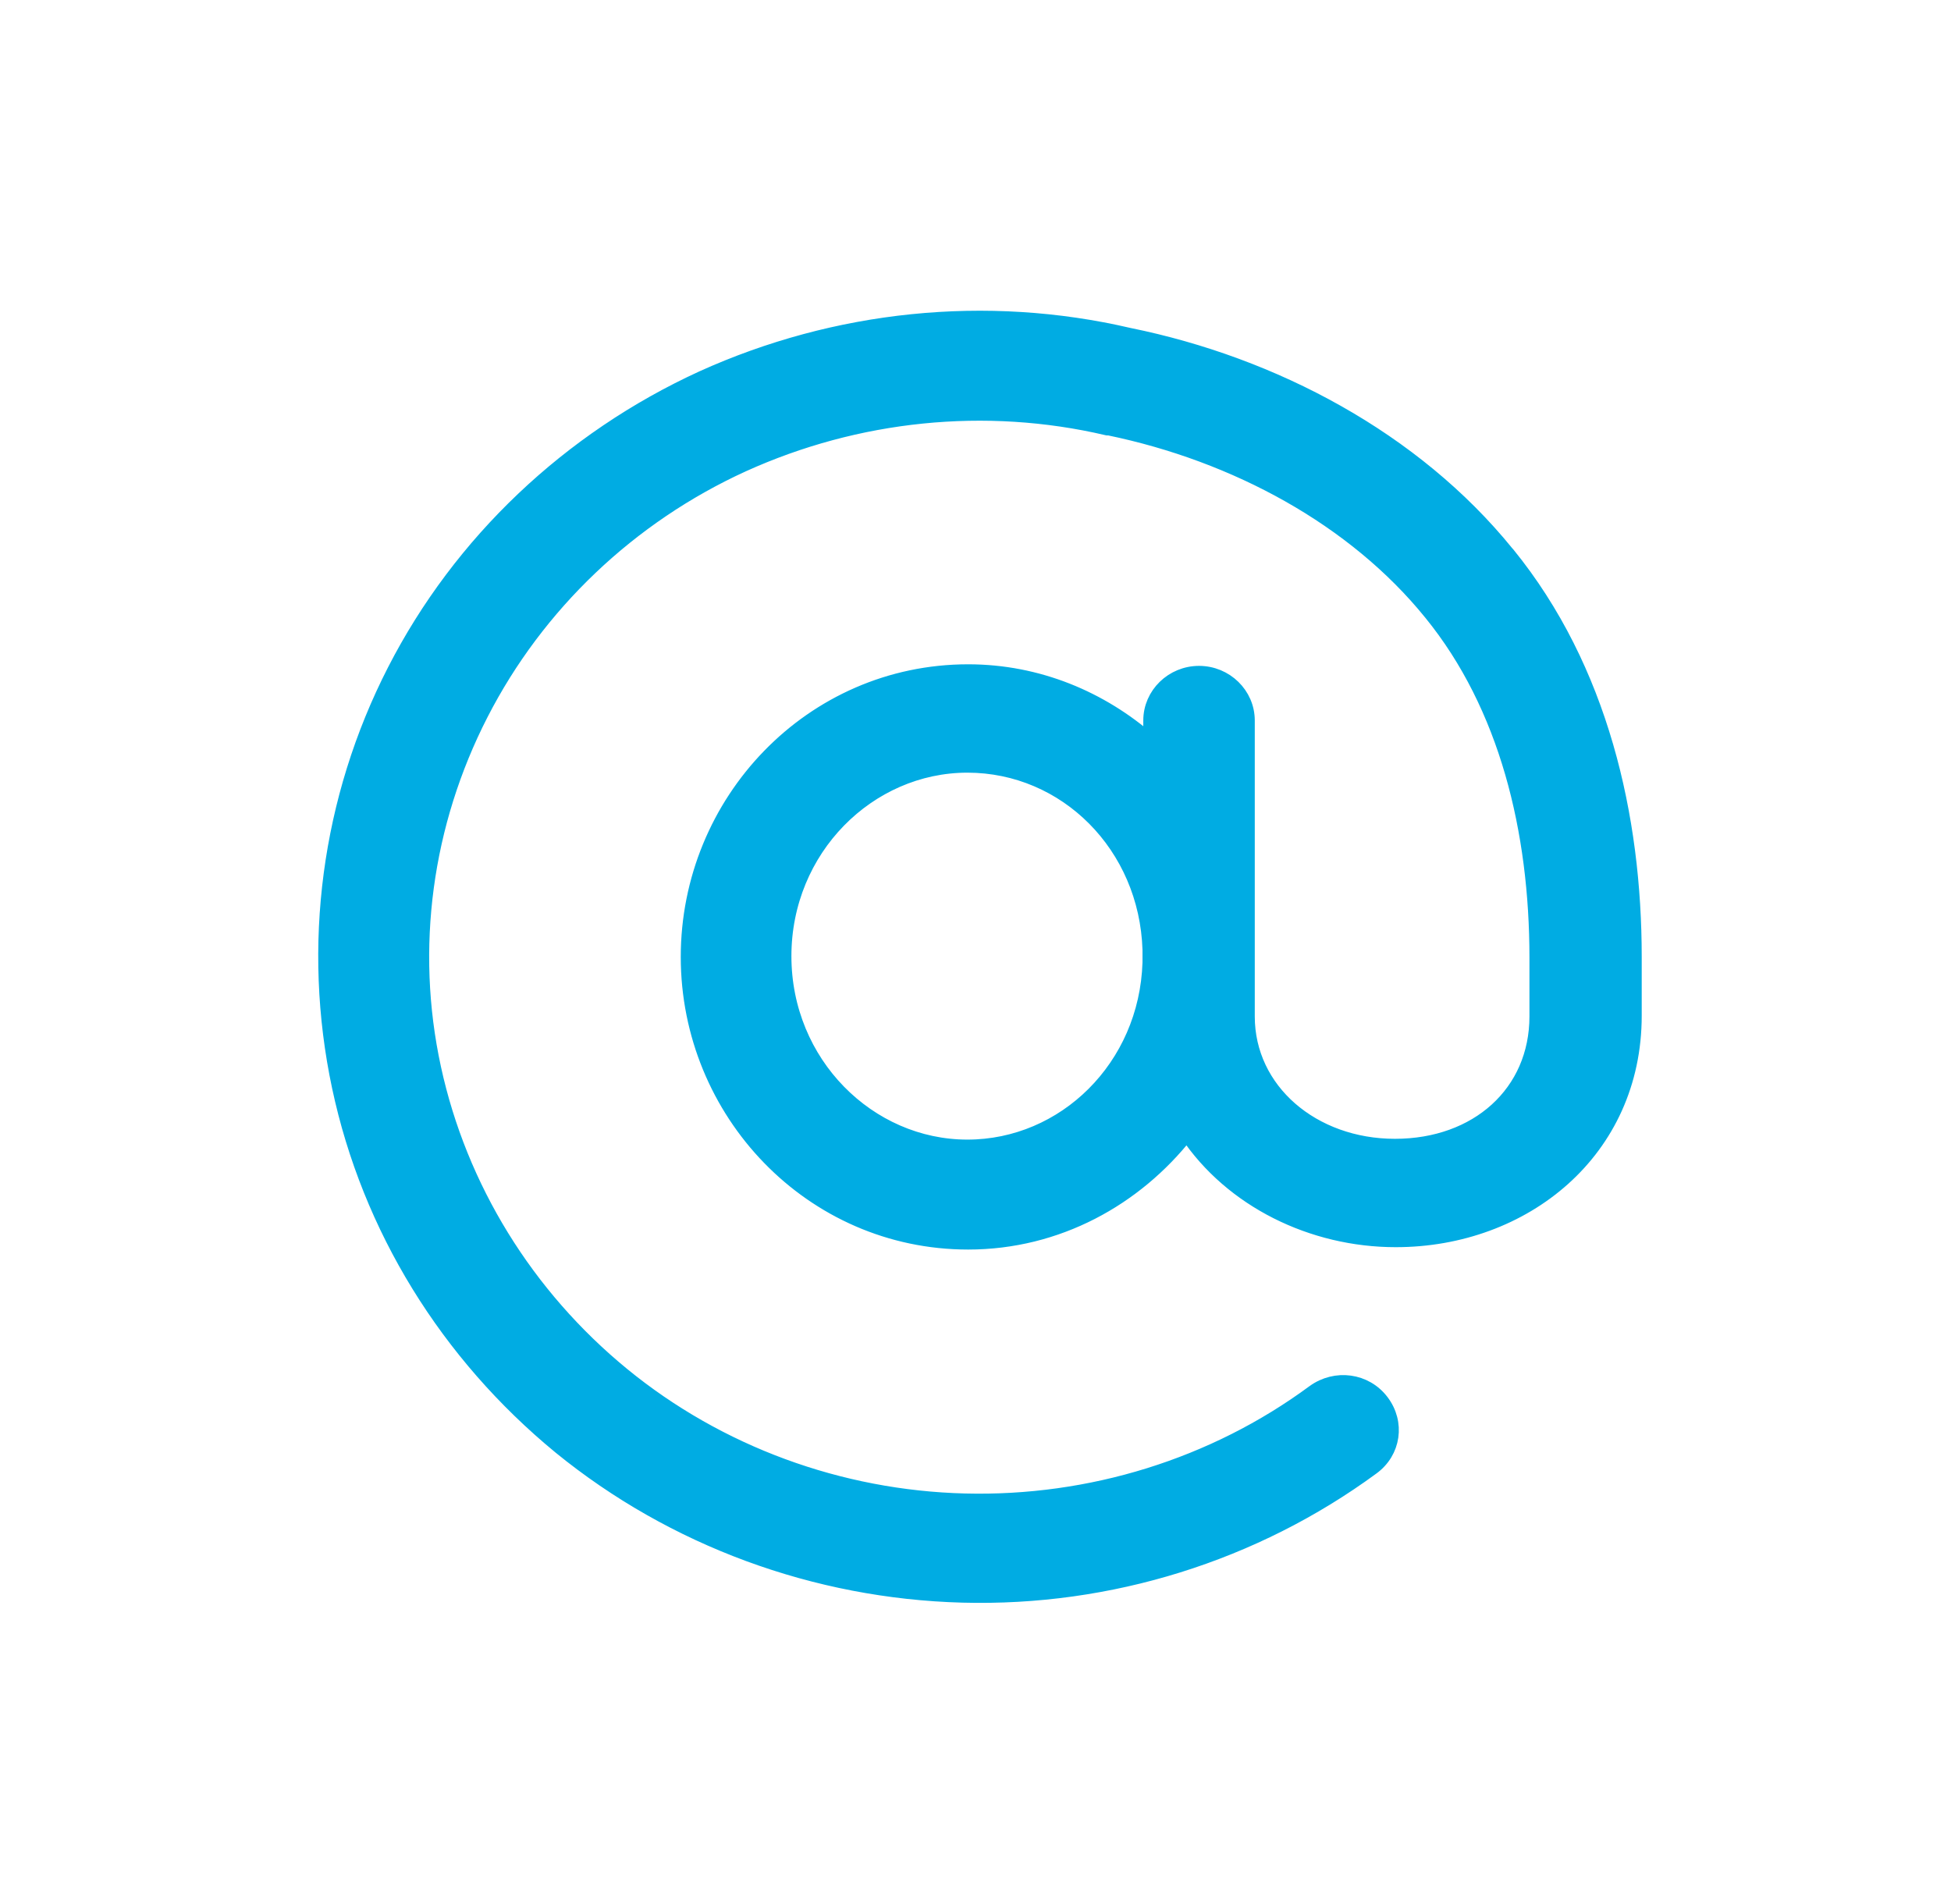 <svg width="42" height="41" viewBox="0 0 42 41" fill="none" xmlns="http://www.w3.org/2000/svg">
<path fill-rule="evenodd" clip-rule="evenodd" d="M32.445 11.906C30.45 9.446 27.422 7.841 24.307 7.208C21.227 6.491 17.99 6.833 15.12 8.131C12.25 9.446 9.905 11.667 8.487 14.435C7.07 17.202 6.65 20.363 7.297 23.404C7.945 26.444 9.625 29.16 12.057 31.159C14.49 33.141 17.552 34.269 20.72 34.354C23.887 34.439 27.002 33.466 29.54 31.604C30.012 31.262 30.1 30.63 29.75 30.169C29.4 29.707 28.752 29.622 28.28 29.963C26.127 31.552 23.467 32.372 20.772 32.304C18.077 32.236 15.47 31.279 13.405 29.588C11.34 27.896 9.905 25.573 9.345 22.994C8.785 20.414 9.152 17.732 10.36 15.374C11.567 13.017 13.562 11.12 15.995 10.01C18.445 8.9 21.21 8.609 23.835 9.224H23.87C26.6 9.788 29.155 11.172 30.8 13.205C32.427 15.204 33.075 17.886 33.075 20.619V21.883C33.075 23.523 31.797 24.668 30.03 24.668C28.262 24.668 26.862 23.472 26.862 21.883V20.738C26.862 20.738 26.862 20.653 26.862 20.602C26.862 20.55 26.862 20.516 26.862 20.465V15.511C26.862 14.947 26.39 14.486 25.812 14.486C25.235 14.486 24.762 14.947 24.762 15.511V15.955C23.712 15.033 22.347 14.452 20.842 14.452C17.465 14.452 14.805 17.253 14.805 20.602C14.805 23.95 17.465 26.752 20.842 26.752C22.767 26.752 24.447 25.812 25.55 24.411C26.512 25.846 28.245 26.701 30.047 26.701C32.812 26.701 35.192 24.787 35.192 21.866V20.602C35.192 17.595 34.475 14.4 32.462 11.924L32.445 11.906ZM20.825 24.685C18.707 24.685 16.887 22.891 16.887 20.585C16.887 18.279 18.707 16.485 20.825 16.485C22.942 16.485 24.675 18.21 24.745 20.448V20.721C24.675 22.976 22.907 24.685 20.825 24.685Z" fill="#00ACE3" stroke="#00ACE3" stroke-width="0.3"/>
</svg>
